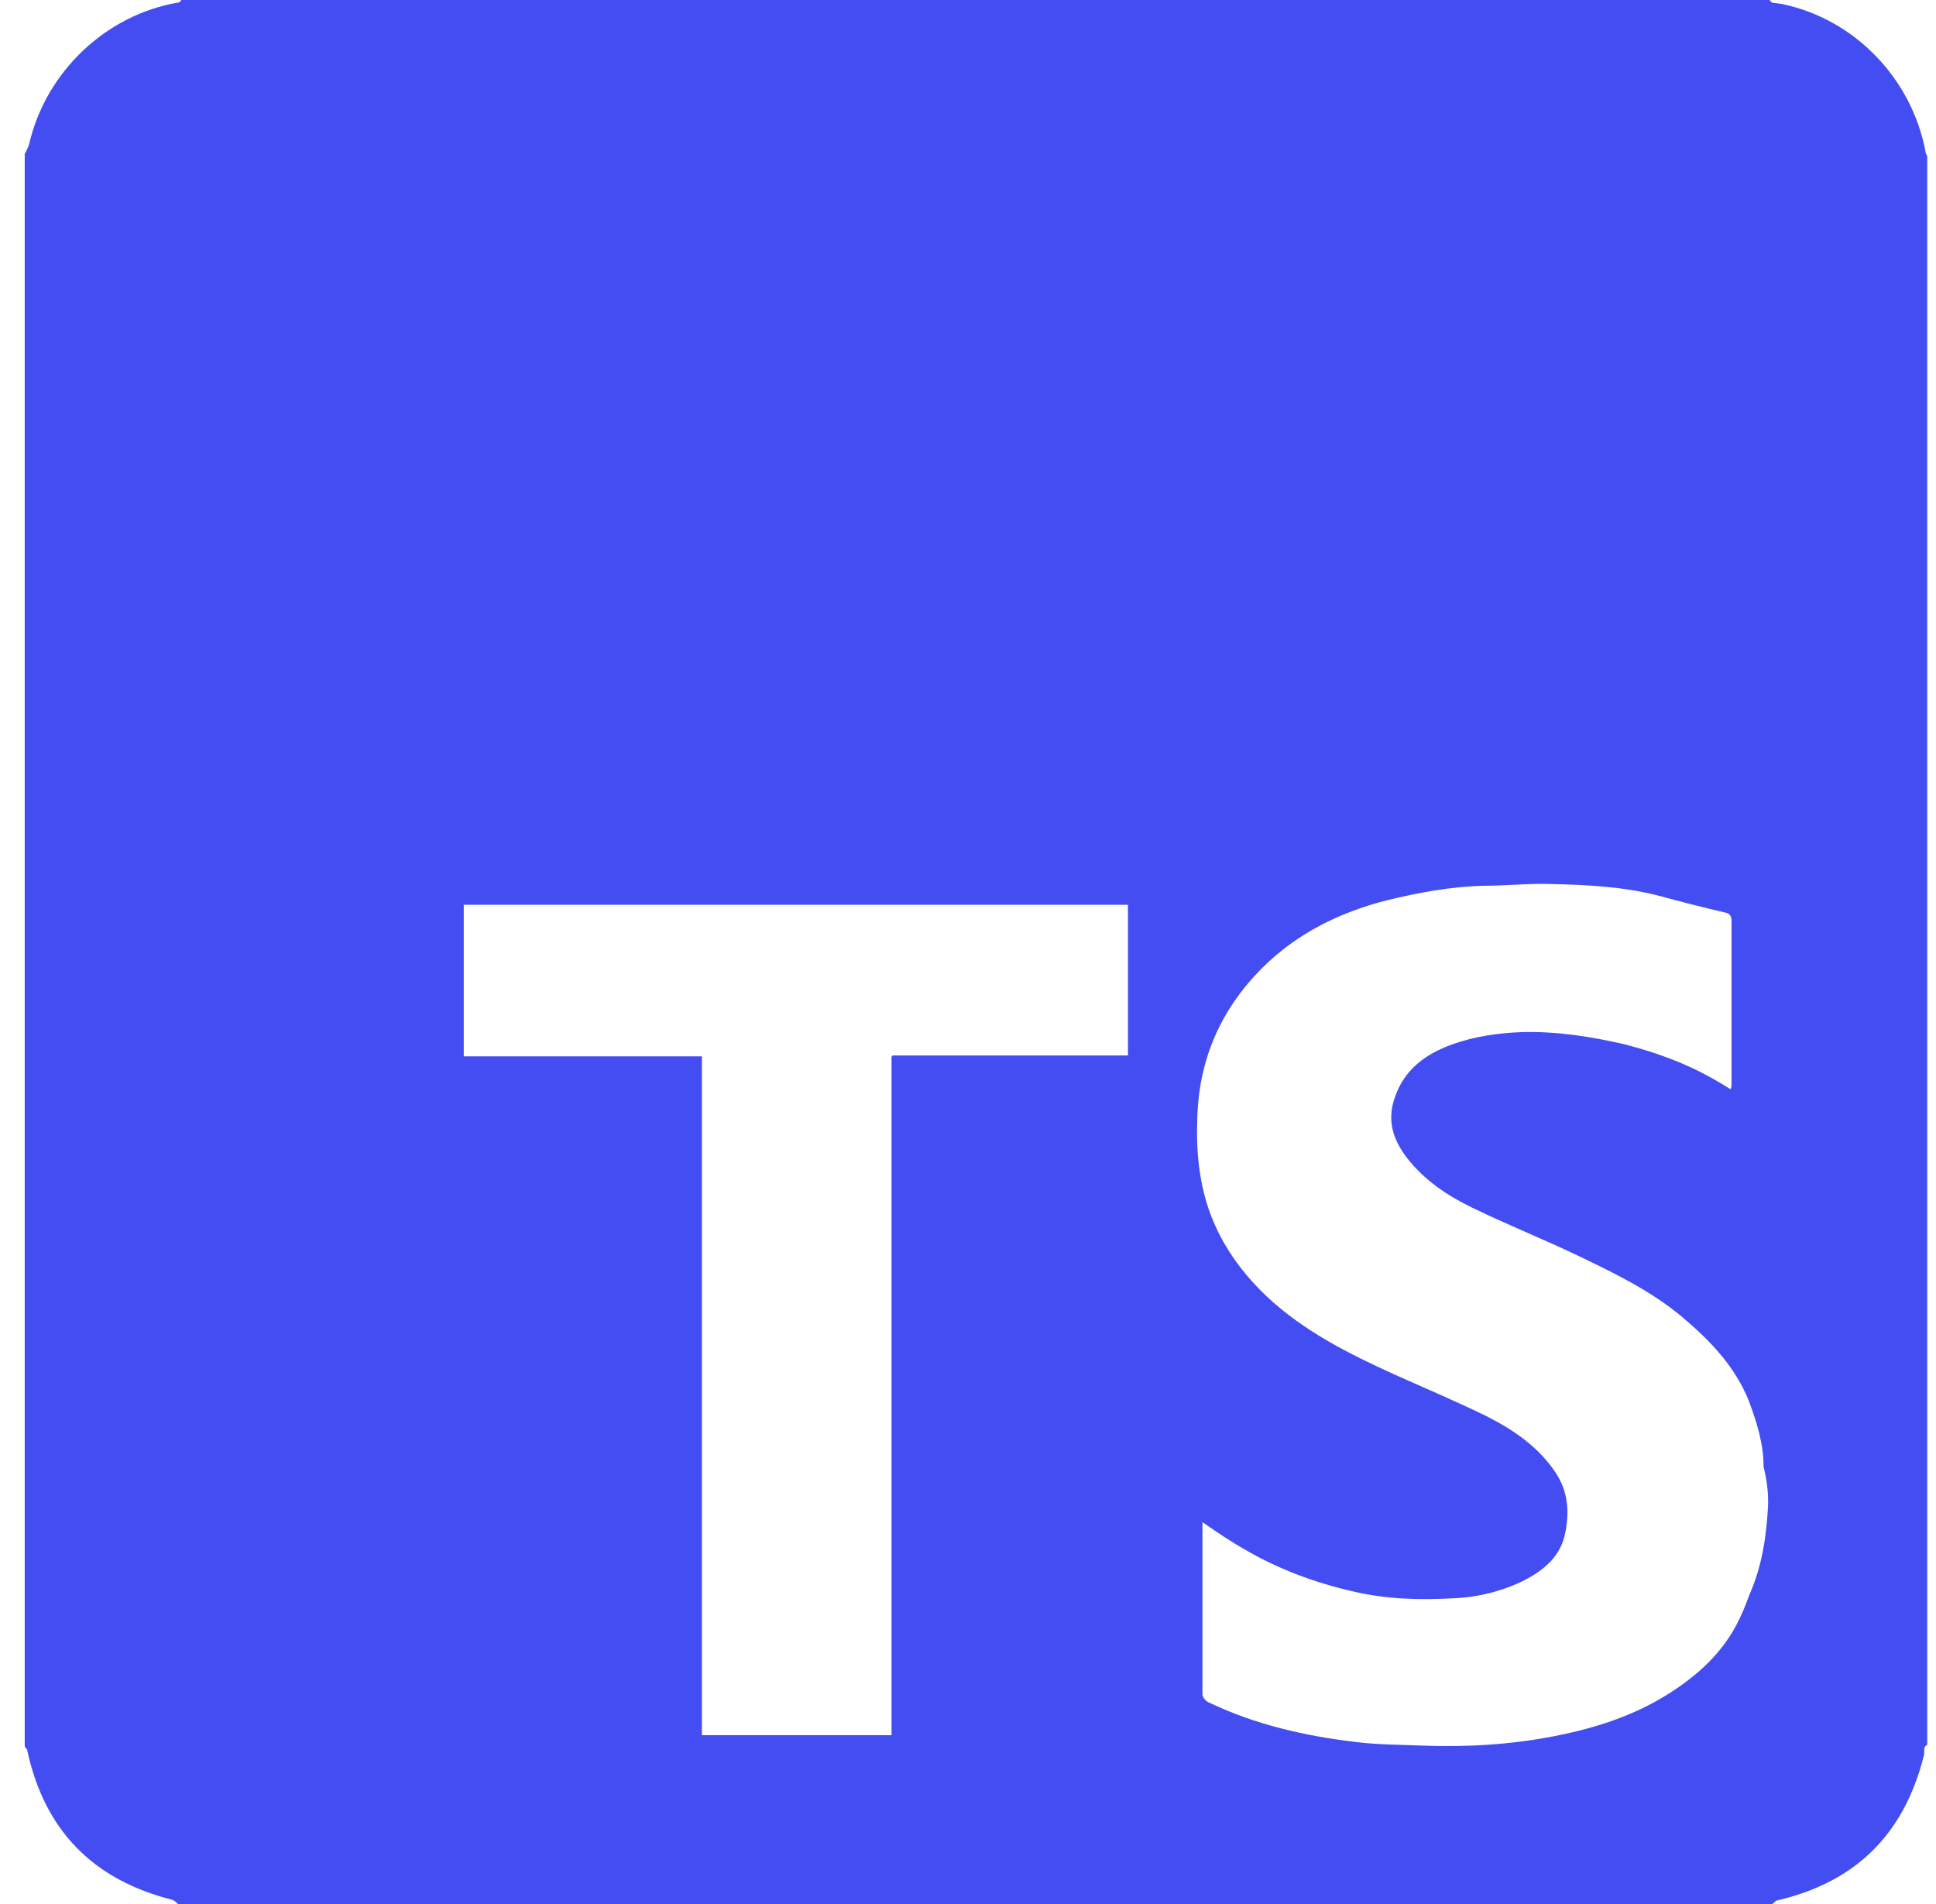 <svg width="61" height="60" viewBox="0 0 61 60" fill="none" xmlns="http://www.w3.org/2000/svg">
<path d="M60.67 4.775C60.233 2.483 58.46 0.628 56.195 0.136C56.086 0.109 55.977 0.109 55.84 0.082C55.813 0.082 55.786 0.027 55.758 0H5.717C5.69 0.027 5.663 0.082 5.608 0.082C3.344 0.464 1.434 2.265 0.915 4.557C0.888 4.638 0.833 4.748 0.779 4.857V55.034C0.806 55.089 0.861 55.116 0.861 55.17C1.406 57.681 2.934 59.236 5.417 59.864C5.499 59.891 5.554 59.945 5.608 60H55.84C55.895 59.973 55.922 59.918 55.977 59.891C58.46 59.318 59.987 57.817 60.615 55.334C60.642 55.252 60.615 55.143 60.642 55.061C60.642 55.034 60.697 55.007 60.724 54.98V4.939C60.724 4.884 60.67 4.857 60.67 4.775ZM35.567 33.261H35.267C33.002 33.261 30.711 33.261 28.446 33.261C28.337 33.261 28.228 33.261 28.119 33.261C28.119 33.288 28.091 33.288 28.091 33.315C28.091 33.424 28.091 33.533 28.091 33.643V54.679H22.116V33.288H14.612V28.513H35.54V33.261H35.567ZM55.704 47.531C55.649 48.458 55.513 49.359 55.131 50.232C55.022 50.505 54.94 50.75 54.803 51.023C54.312 52.06 53.494 52.797 52.539 53.397C51.447 54.079 50.247 54.461 48.992 54.707C47.6 54.98 46.209 55.061 44.79 55.007C44.108 54.98 43.425 54.98 42.743 54.898C41.133 54.707 39.551 54.352 38.078 53.643C37.996 53.615 37.887 53.479 37.887 53.397C37.887 51.623 37.887 49.85 37.887 48.076C37.887 48.049 37.887 48.022 37.887 47.967C38.323 48.267 38.76 48.568 39.196 48.813C40.26 49.441 41.434 49.877 42.634 50.15C43.671 50.396 44.708 50.423 45.745 50.368C46.536 50.341 47.327 50.15 48.037 49.795C48.664 49.468 49.183 49.031 49.319 48.295C49.456 47.64 49.401 46.985 49.019 46.412C48.473 45.593 47.709 45.075 46.863 44.639C45.908 44.175 44.953 43.765 43.971 43.329C42.525 42.674 41.106 41.965 39.933 40.873C38.978 39.973 38.269 38.909 37.941 37.626C37.75 36.862 37.696 36.098 37.723 35.334C37.75 33.452 38.432 31.842 39.769 30.505C40.861 29.413 42.198 28.759 43.671 28.377C44.681 28.131 45.69 27.94 46.727 27.913C47.464 27.913 48.2 27.831 48.91 27.858C50.029 27.885 51.12 27.94 52.211 28.213C52.921 28.404 53.657 28.595 54.367 28.759C54.503 28.786 54.558 28.868 54.558 29.031C54.558 30.723 54.558 32.442 54.558 34.134C54.558 34.188 54.558 34.243 54.531 34.325C54.312 34.188 54.121 34.079 53.93 33.97C53.057 33.479 52.129 33.151 51.174 32.906C50.11 32.66 49.046 32.497 47.955 32.524C47.218 32.551 46.454 32.66 45.772 32.906C44.926 33.206 44.244 33.697 43.944 34.597C43.698 35.307 43.889 35.907 44.326 36.48C44.872 37.19 45.608 37.681 46.4 38.063C47.464 38.581 48.555 39.018 49.592 39.509C50.792 40.082 51.993 40.655 53.002 41.501C53.876 42.237 54.667 43.056 55.103 44.147C55.349 44.802 55.567 45.484 55.567 46.221C55.676 46.658 55.731 47.094 55.704 47.531Z" fill="#444DF2"/>
</svg>
